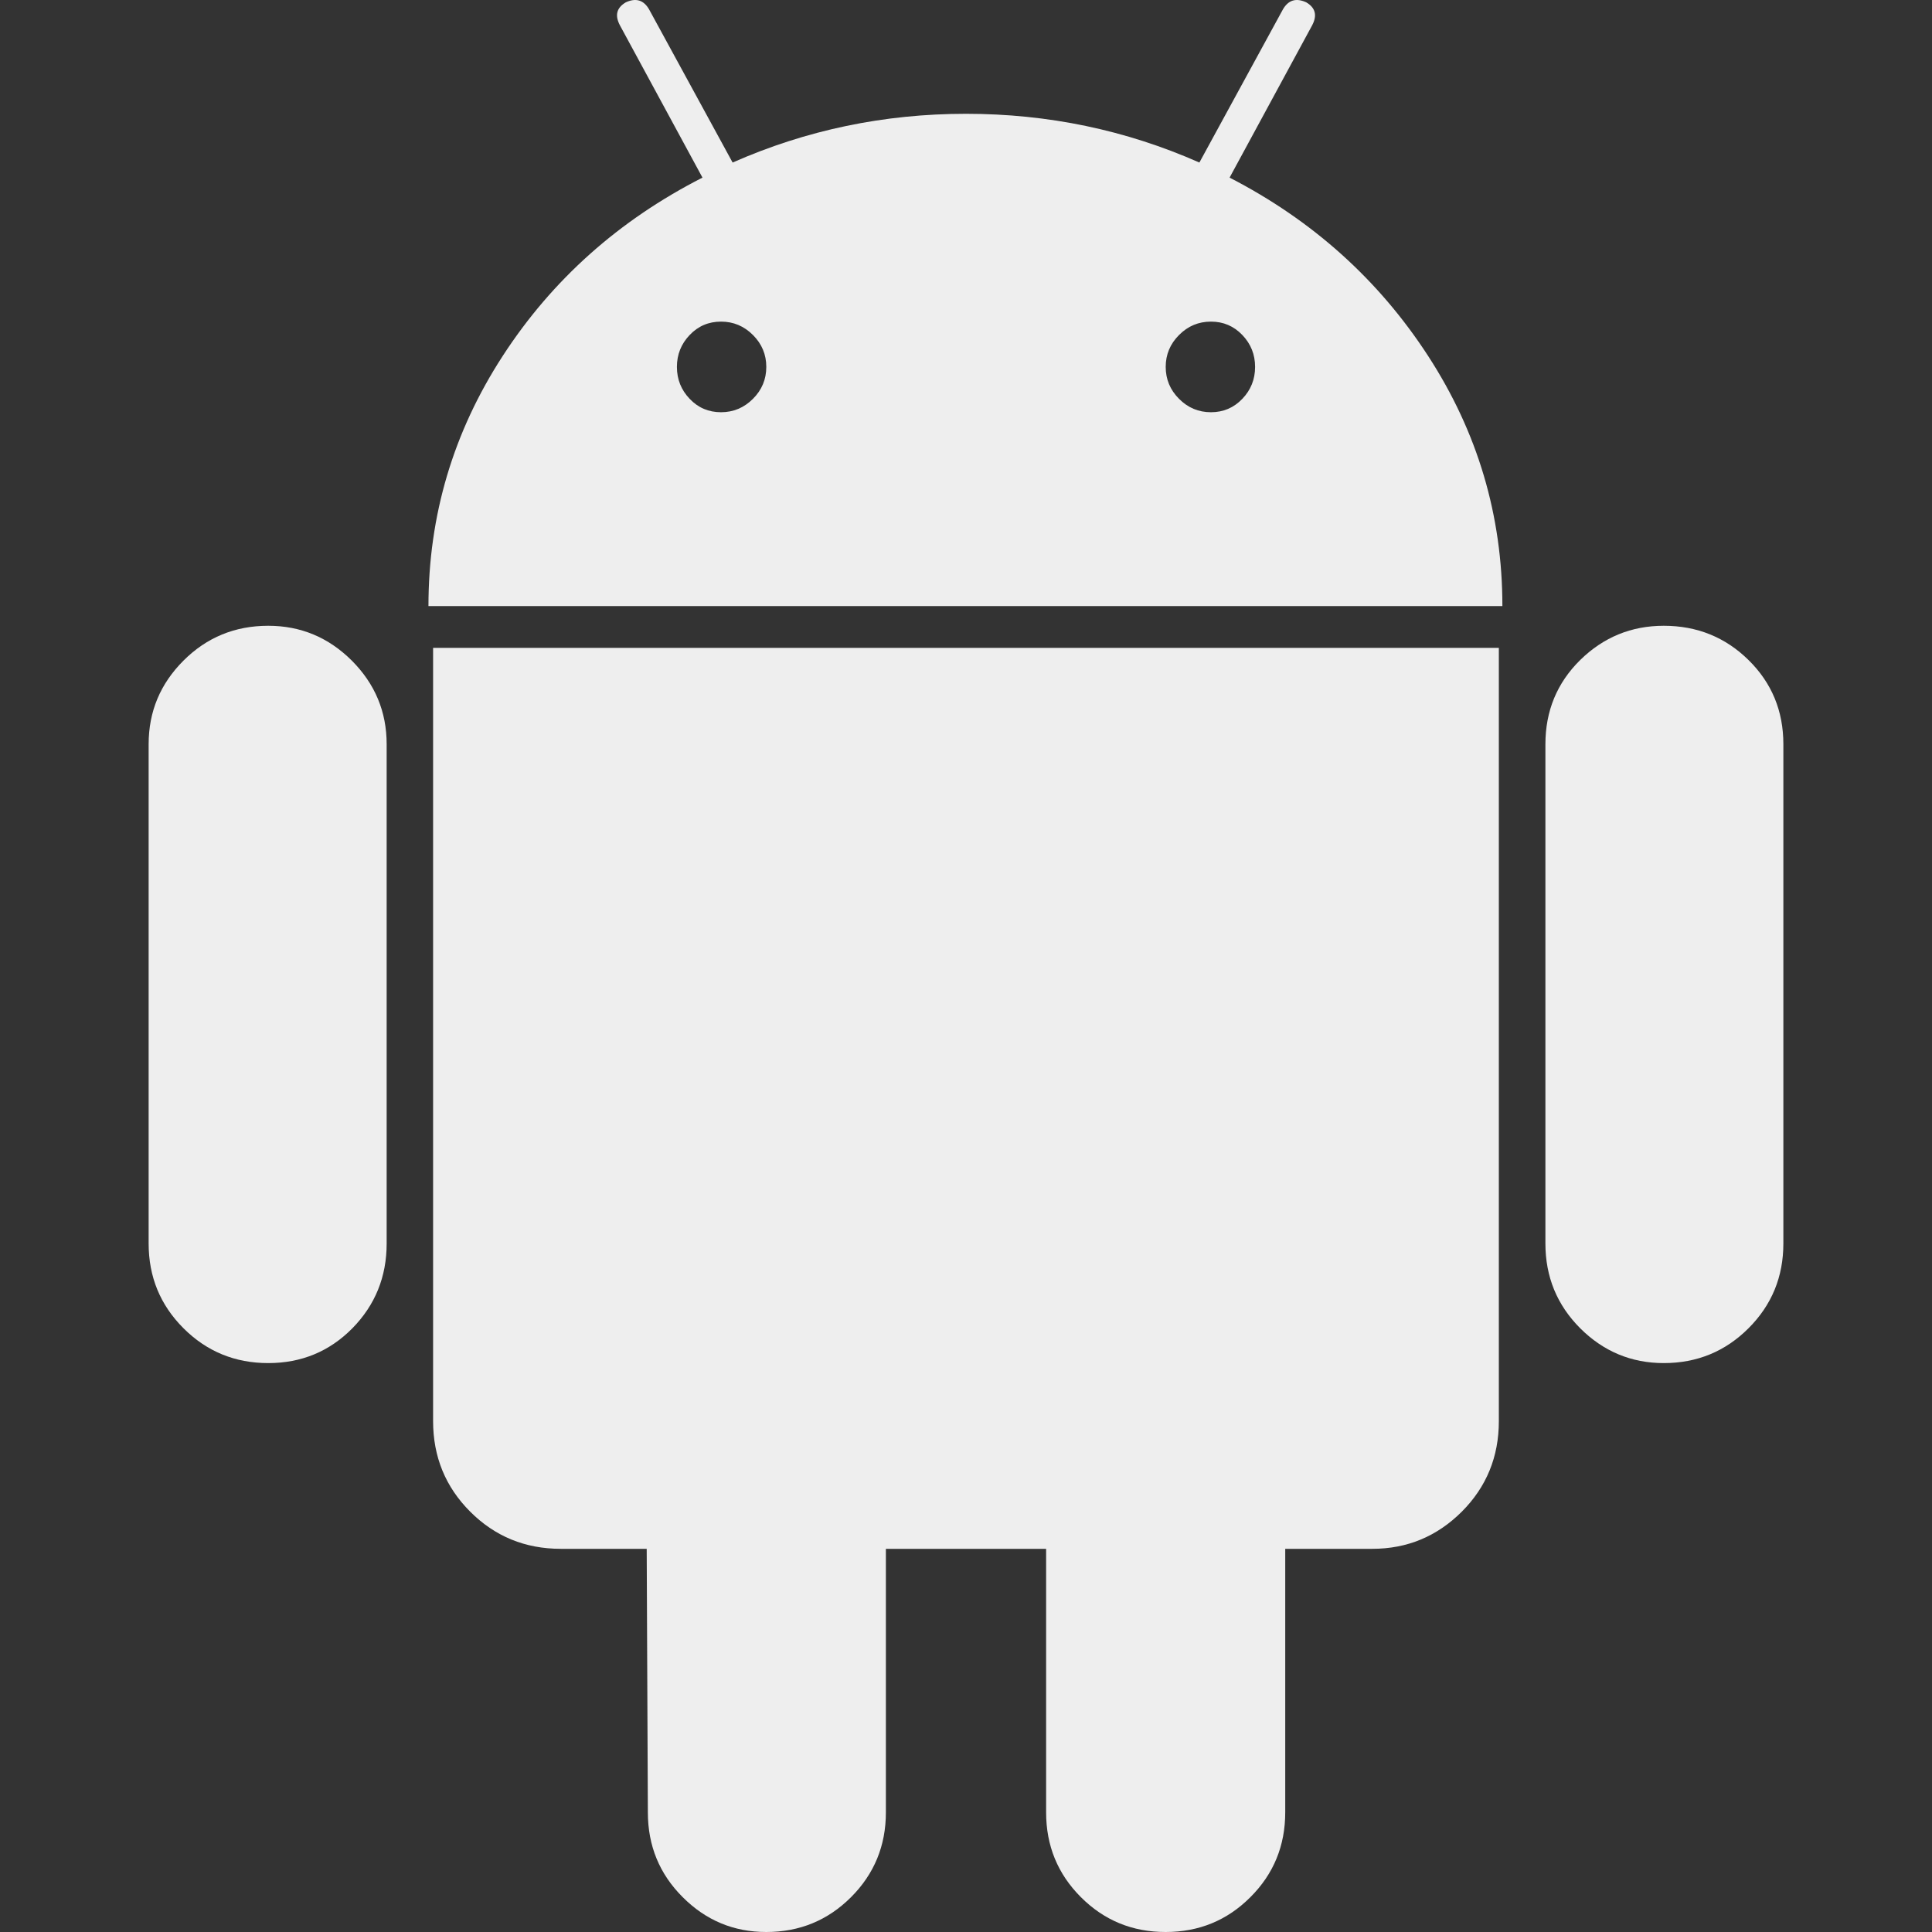 <svg width="30" height="30" viewBox="0 0 30 30" fill="none" xmlns="http://www.w3.org/2000/svg">
<rect x="0" y="0" width="30" height="30" fill="#333333" stroke="none"/>
<g clip-path="url(#clip0_15_400)">
<path d="M4.165 9.717C3.648 9.717 3.209 9.898 2.849 10.258C2.488 10.619 2.308 11.051 2.308 11.556V19.309C2.308 19.826 2.488 20.264 2.849 20.625C3.209 20.985 3.648 21.166 4.165 21.166C4.681 21.166 5.117 20.985 5.472 20.625C5.826 20.264 6.004 19.826 6.004 19.309V11.556C6.004 11.051 5.823 10.619 5.463 10.258C5.102 9.898 4.669 9.717 4.165 9.717Z" fill="#EEEEEE"/>
<path d="M19.093 2.758L20.373 0.397C20.457 0.24 20.427 0.121 20.283 0.036C20.126 -0.036 20.006 0 19.922 0.144L18.624 2.524C17.482 2.019 16.274 1.767 15 1.767C13.726 1.767 12.518 2.02 11.376 2.524L10.078 0.144C9.994 0 9.874 -0.036 9.718 0.036C9.573 0.121 9.544 0.24 9.628 0.397L10.908 2.758C9.61 3.42 8.576 4.342 7.807 5.526C7.038 6.71 6.653 8.005 6.653 9.411H23.329C23.329 8.005 22.945 6.711 22.175 5.526C21.406 4.342 20.378 3.42 19.093 2.758ZM11.692 6.193C11.553 6.332 11.388 6.401 11.196 6.401C11.003 6.401 10.841 6.332 10.709 6.193C10.577 6.055 10.511 5.89 10.511 5.697C10.511 5.505 10.577 5.34 10.709 5.202C10.841 5.063 11.004 4.994 11.196 4.994C11.388 4.994 11.553 5.063 11.692 5.202C11.83 5.34 11.899 5.505 11.899 5.697C11.899 5.89 11.83 6.055 11.692 6.193ZM19.291 6.193C19.158 6.332 18.996 6.401 18.804 6.401C18.611 6.401 18.446 6.332 18.308 6.193C18.17 6.055 18.101 5.89 18.101 5.697C18.101 5.505 18.17 5.34 18.308 5.202C18.446 5.063 18.611 4.994 18.804 4.994C18.996 4.994 19.158 5.063 19.291 5.202C19.423 5.34 19.489 5.505 19.489 5.697C19.489 5.89 19.423 6.055 19.291 6.193Z" fill="#EEEEEE"/>
<path d="M6.725 22.067C6.725 22.62 6.917 23.089 7.301 23.473C7.686 23.858 8.155 24.05 8.708 24.05H10.042L10.06 28.143C10.06 28.66 10.24 29.099 10.601 29.459C10.961 29.82 11.394 30 11.899 30C12.415 30 12.854 29.82 13.215 29.459C13.575 29.099 13.756 28.66 13.756 28.143V24.05H16.244V28.143C16.244 28.66 16.424 29.099 16.784 29.459C17.145 29.82 17.583 30 18.1 30C18.617 30 19.056 29.82 19.416 29.459C19.777 29.099 19.957 28.66 19.957 28.143V24.05H21.309C21.85 24.05 22.312 23.858 22.698 23.474C23.082 23.089 23.274 22.621 23.274 22.067V10.06H6.725V22.067Z" fill="#EEEEEE"/>
<path d="M25.835 9.717C25.331 9.717 24.898 9.895 24.537 10.249C24.177 10.604 23.997 11.04 23.997 11.556V19.309C23.997 19.826 24.177 20.264 24.537 20.625C24.898 20.985 25.331 21.166 25.835 21.166C26.352 21.166 26.791 20.985 27.151 20.625C27.512 20.264 27.692 19.826 27.692 19.309V11.556C27.692 11.04 27.512 10.604 27.151 10.249C26.791 9.895 26.352 9.717 25.835 9.717Z" fill="#EEEEEE"/>
</g>
<defs>
<clipPath id="clip0_15_400">
<rect width="30" height="30" fill="white"/>
</clipPath>
</defs>
</svg>
